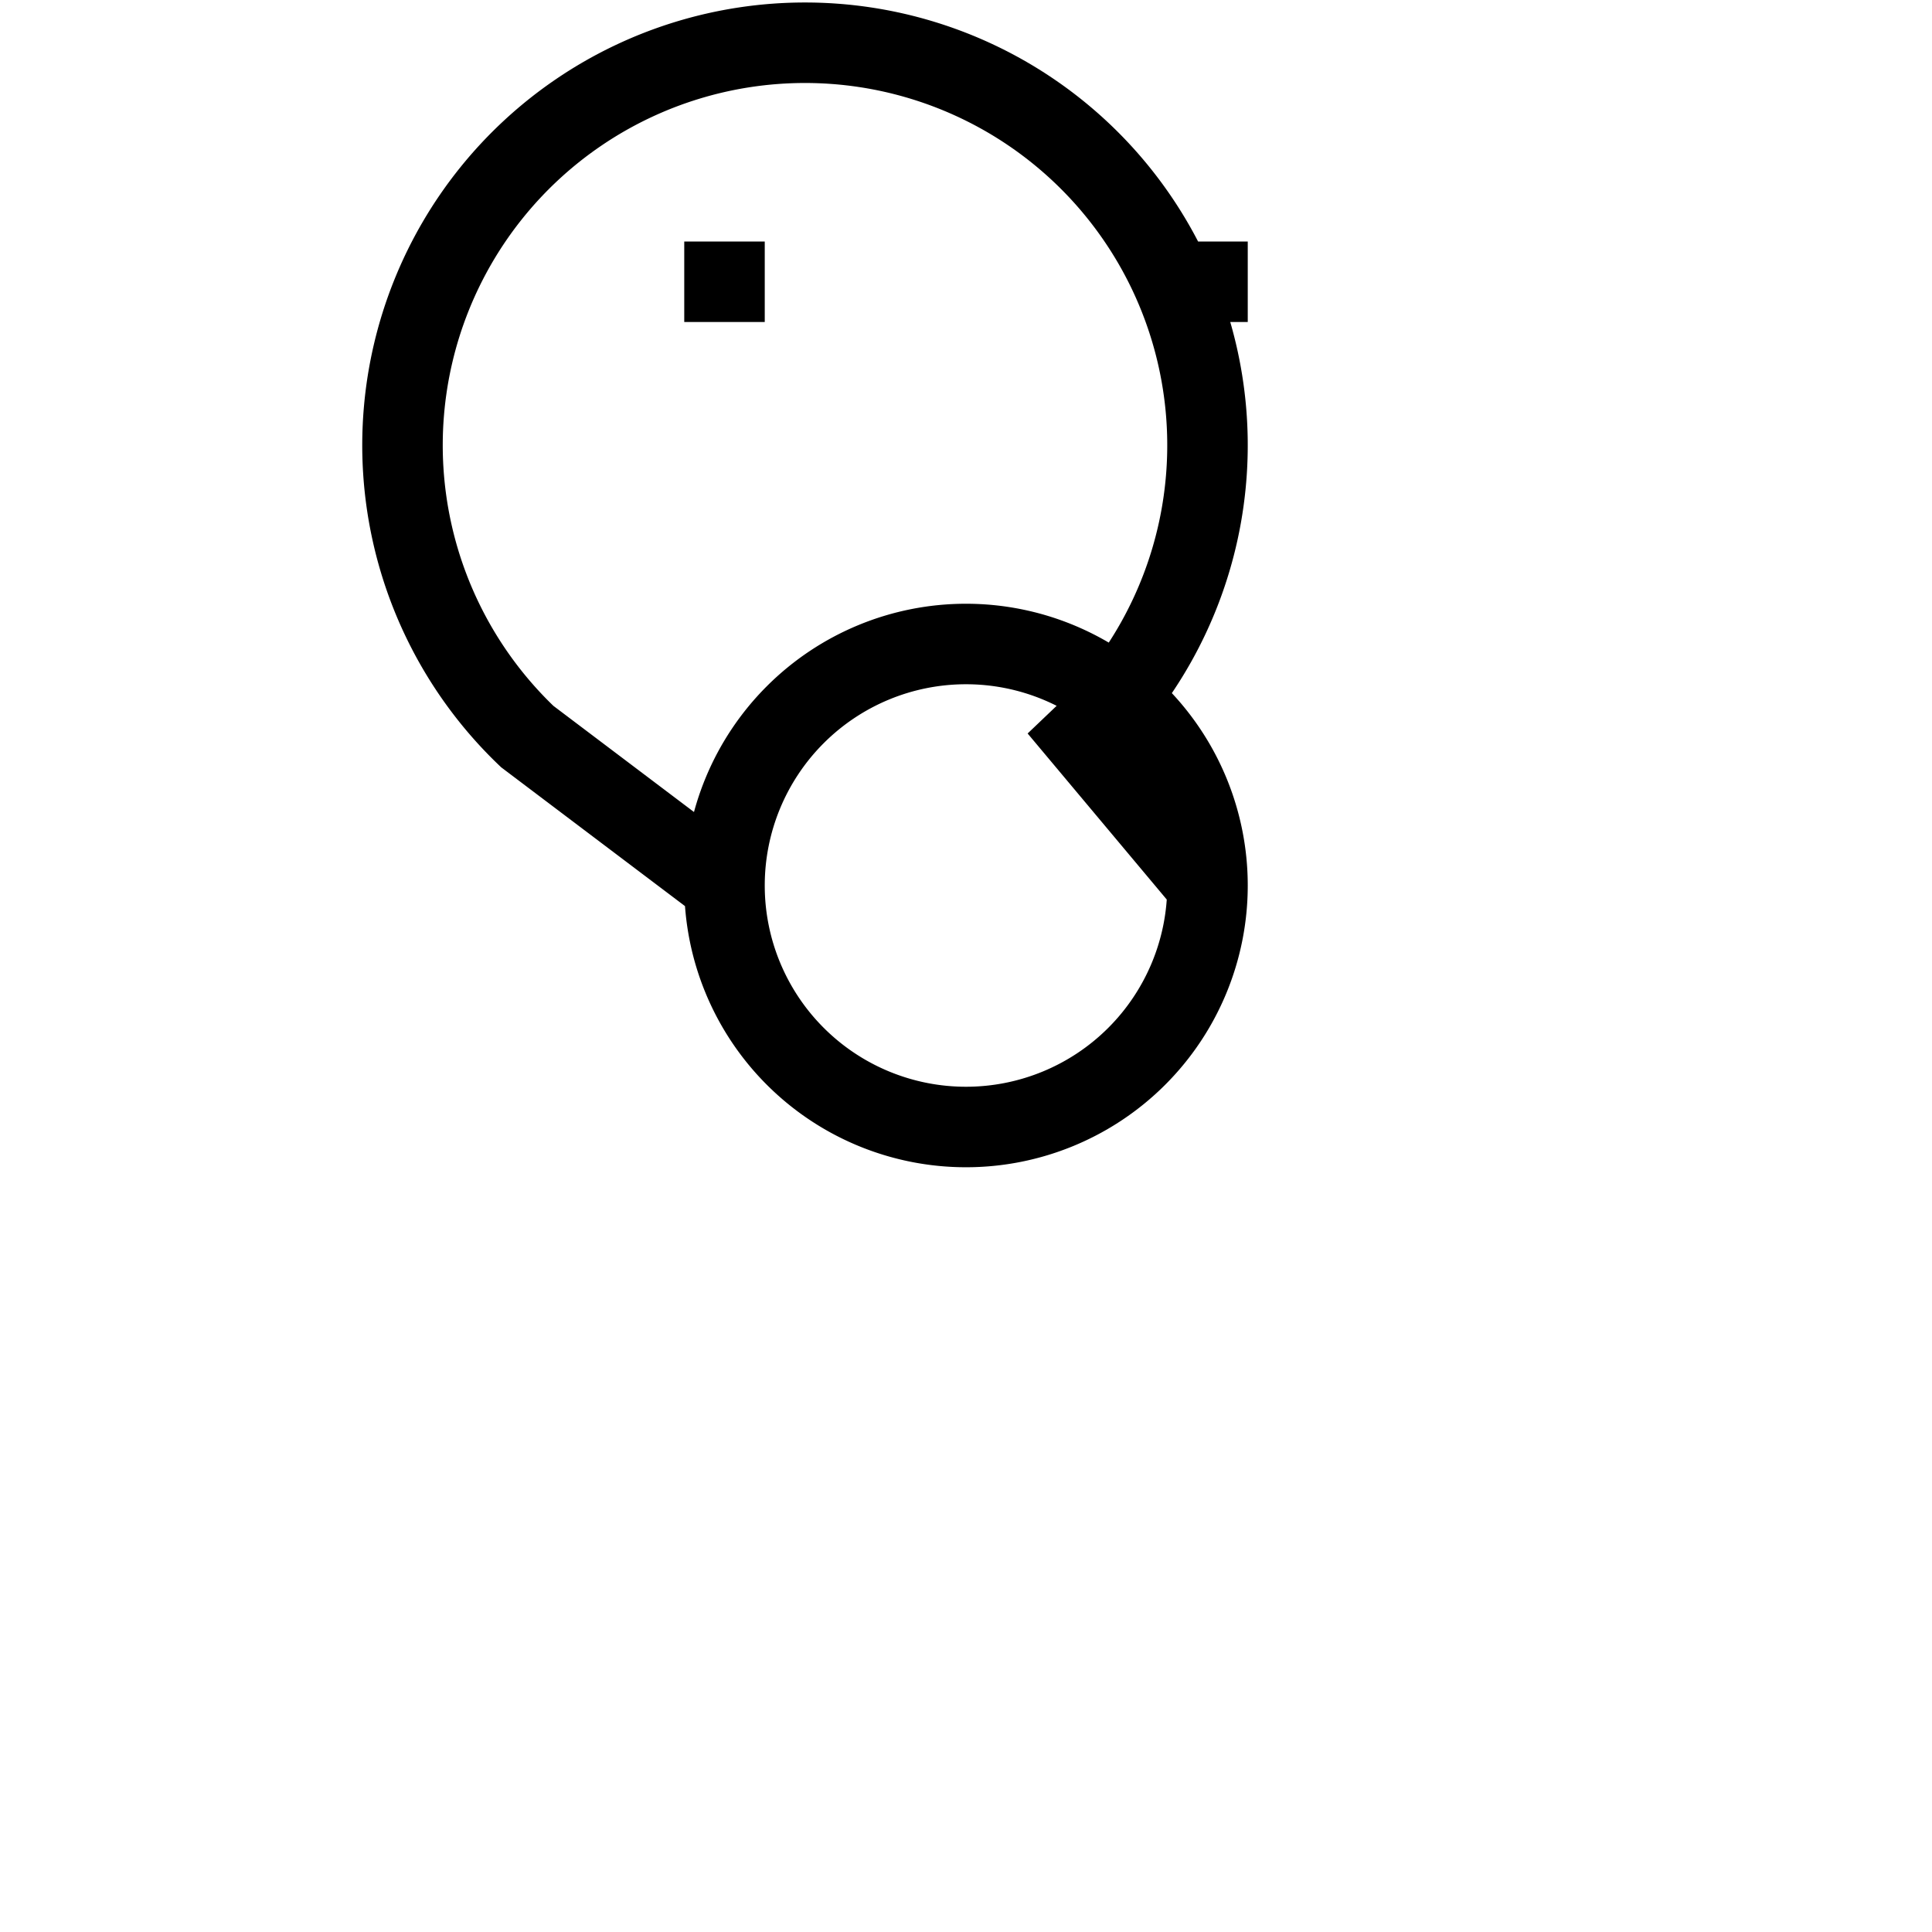 <svg
  xmlns="http://www.w3.org/2000/svg"
  fill="none"
  viewBox="0 0 24 24"
  stroke="currentColor"
  width="24"
  height="24"
>
  <path
    strokeLinecap="round"
    strokeLinejoin="round"
    strokeWidth="2"
    d="M15 11a3 3 0 11-6 0 3 3 0 016 0zm0 0l-1.55-1.85a5 5 0 10-6.9 0L9 11M9 3v1M15 3v1"
  ></path>
</svg>
